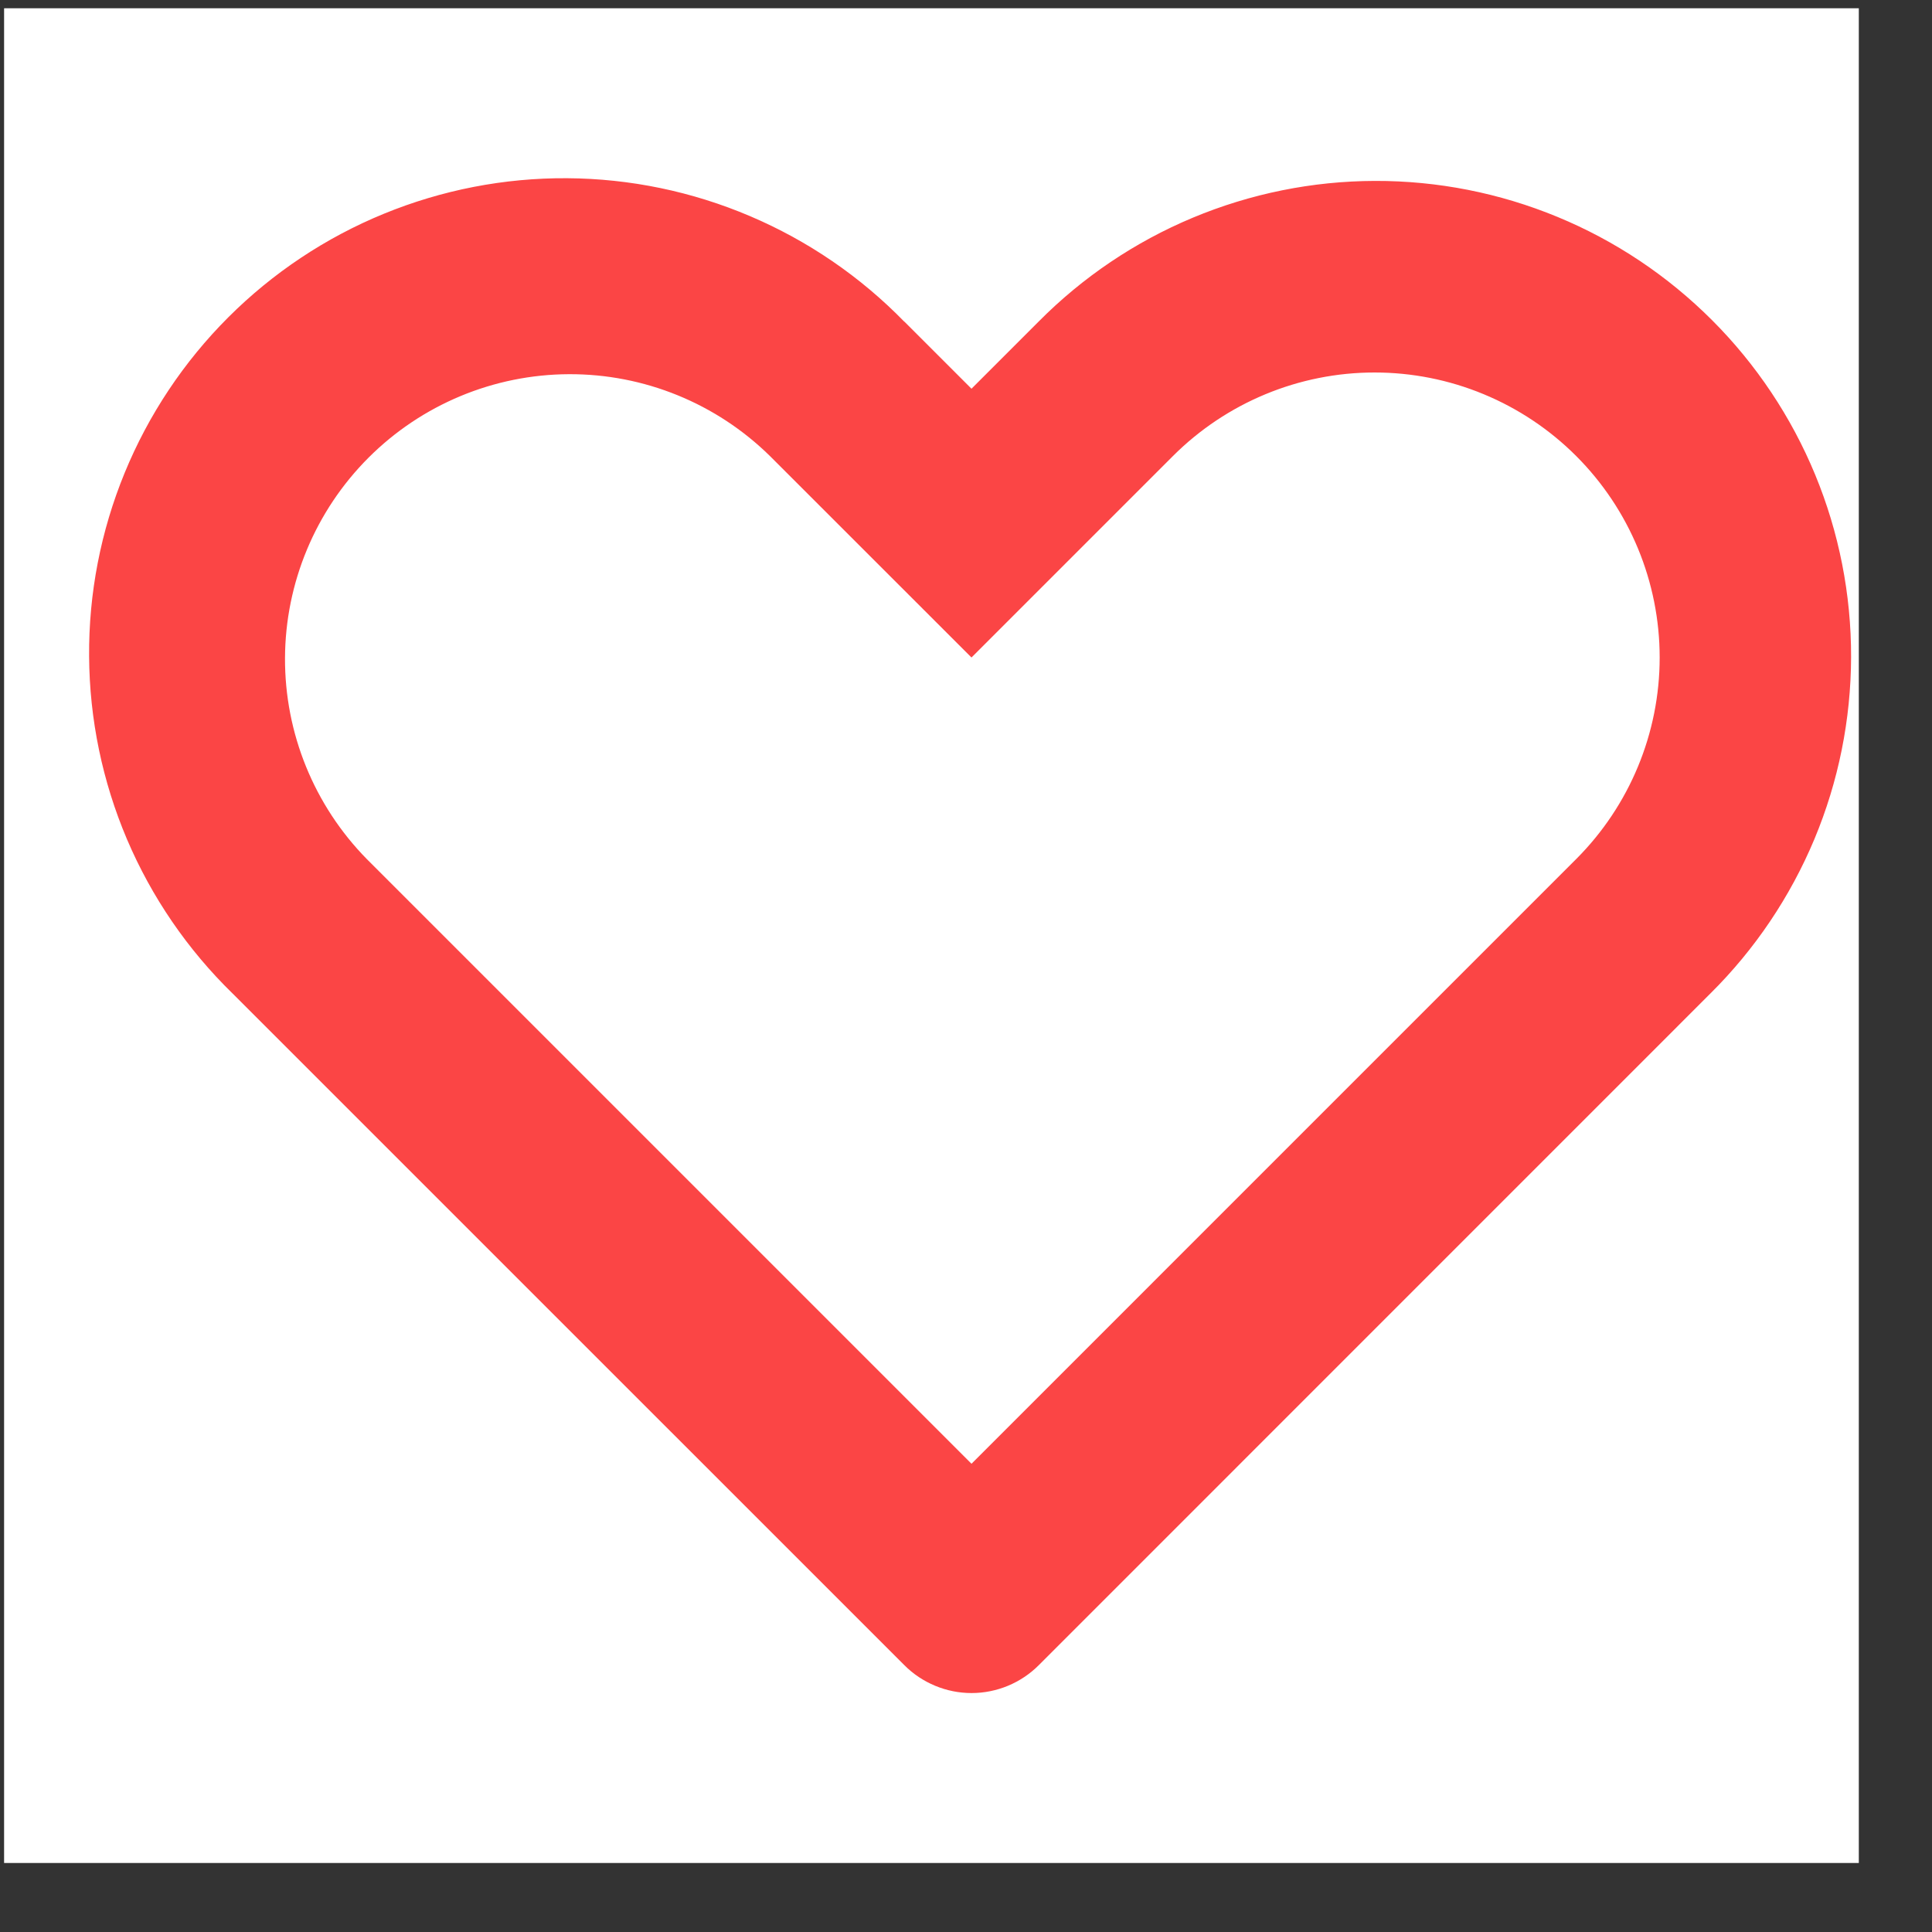 <svg width="25" height="25" viewBox="0 0 25 25" fill="none" xmlns="http://www.w3.org/2000/svg">
<rect x="0" y="0" width="25" height="25" fill="#333333" stroke="none"/>
<rect width="24" height="24" transform="translate(0.053 0.107)" fill="white"/>
<path d="M4.747 11.117L12.571 18.941L20.395 11.117C21.087 10.425 21.476 9.487 21.476 8.509C21.476 7.53 21.087 6.592 20.395 5.9C20.053 5.558 19.646 5.286 19.199 5.101C18.751 4.915 18.271 4.82 17.787 4.82C16.809 4.82 15.871 5.209 15.179 5.9L12.571 8.508L9.964 5.902C9.27 5.219 8.335 4.838 7.362 4.842C6.389 4.846 5.457 5.234 4.769 5.922C4.081 6.61 3.692 7.542 3.688 8.515C3.684 9.488 4.065 10.423 4.747 11.117ZM11.702 4.161L12.571 5.03L13.44 4.161C14.01 3.586 14.688 3.129 15.435 2.817C16.182 2.505 16.983 2.343 17.793 2.341C18.602 2.339 19.404 2.497 20.152 2.806C20.901 3.115 21.58 3.569 22.153 4.142C22.725 4.714 23.179 5.394 23.488 6.142C23.797 6.89 23.955 7.692 23.953 8.502C23.951 9.311 23.79 10.112 23.478 10.859C23.165 11.606 22.709 12.284 22.134 12.854L13.442 21.547C13.327 21.662 13.192 21.752 13.043 21.814C12.893 21.876 12.733 21.908 12.572 21.908C12.41 21.908 12.25 21.876 12.101 21.814C11.952 21.752 11.816 21.662 11.702 21.547L3.009 12.855C2.426 12.287 1.962 11.609 1.643 10.86C1.325 10.111 1.158 9.307 1.153 8.493C1.147 7.679 1.304 6.872 1.613 6.119C1.922 5.367 2.377 4.683 2.953 4.107C3.528 3.532 4.212 3.076 4.965 2.767C5.718 2.458 6.524 2.301 7.338 2.306C8.152 2.311 8.957 2.478 9.706 2.797C10.454 3.115 11.133 3.579 11.701 4.162L11.702 4.161Z" fill="#FB4545"/>
</svg>
